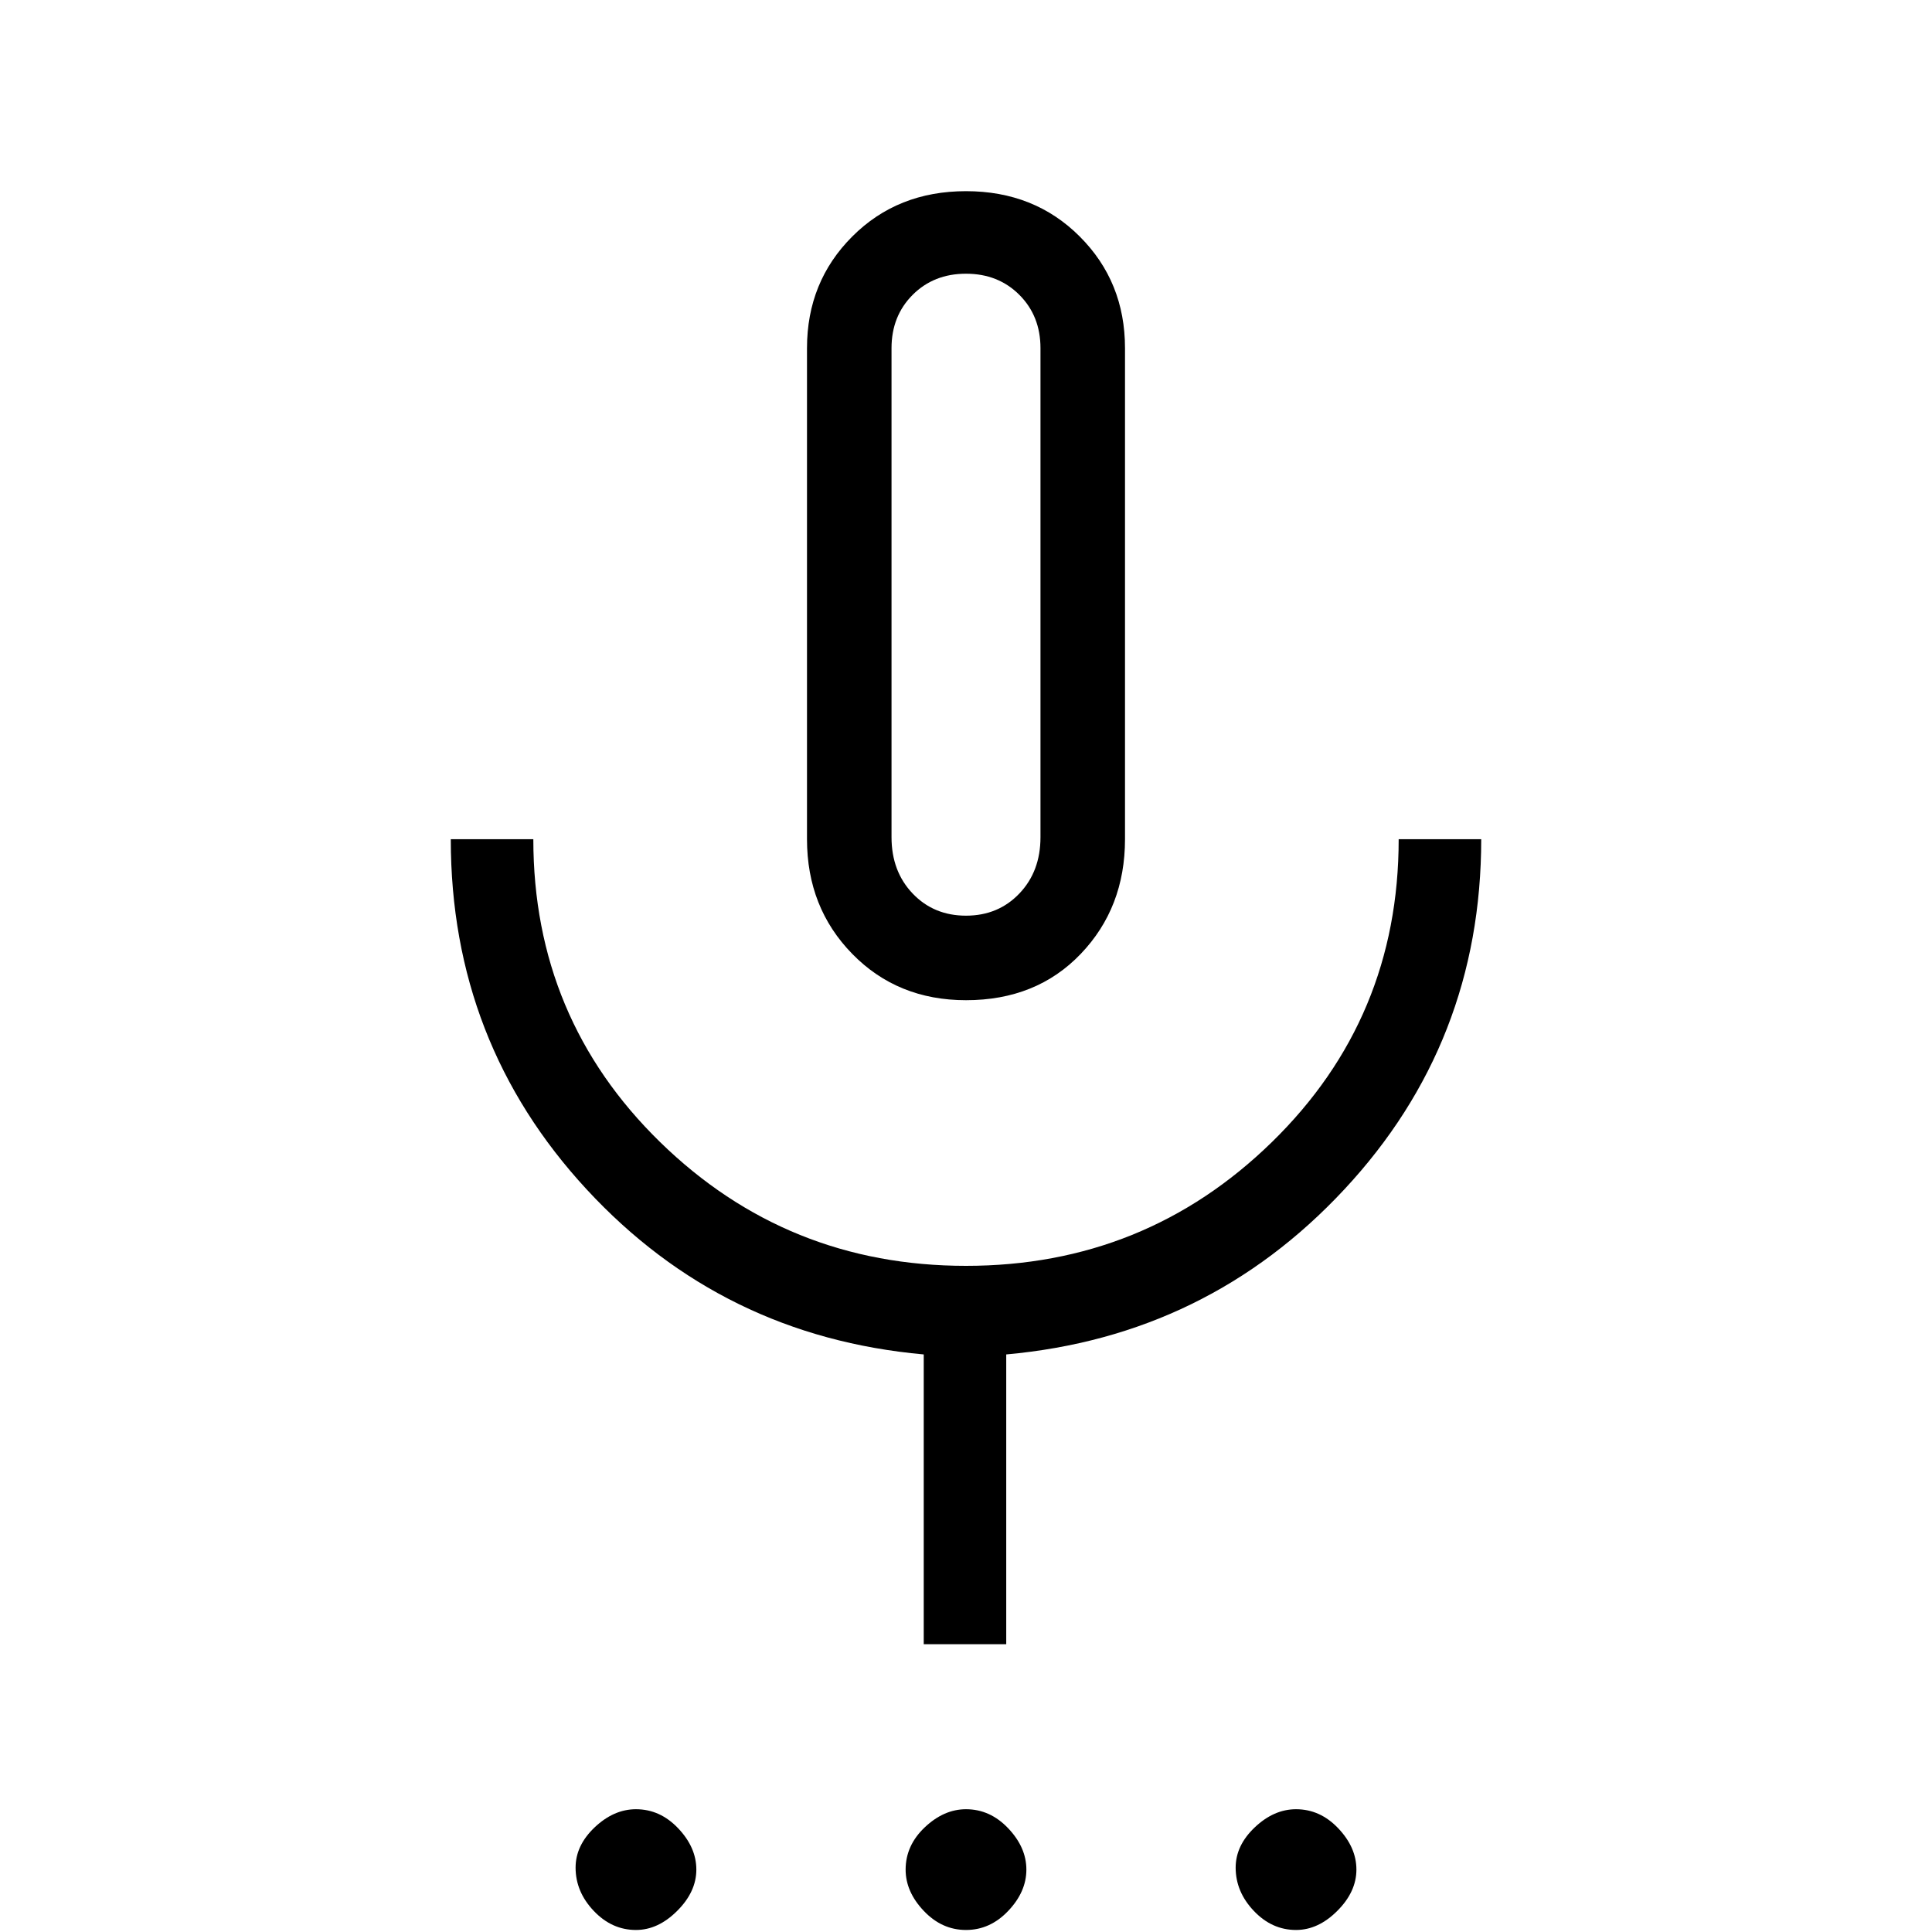 <svg xmlns="http://www.w3.org/2000/svg" height="40" width="40"><path d="M13.167 39.958Q12.667 39.958 12.292 39.562Q11.917 39.167 11.917 38.667Q11.917 38.208 12.312 37.833Q12.708 37.458 13.167 37.458Q13.667 37.458 14.042 37.854Q14.417 38.25 14.417 38.708Q14.417 39.167 14.021 39.562Q13.625 39.958 13.167 39.958ZM20 39.958Q19.5 39.958 19.125 39.562Q18.75 39.167 18.75 38.708Q18.75 38.208 19.146 37.833Q19.542 37.458 20 37.458Q20.5 37.458 20.875 37.854Q21.25 38.25 21.25 38.708Q21.25 39.167 20.875 39.562Q20.5 39.958 20 39.958ZM26.833 39.958Q26.333 39.958 25.958 39.562Q25.583 39.167 25.583 38.667Q25.583 38.208 25.979 37.833Q26.375 37.458 26.833 37.458Q27.333 37.458 27.708 37.854Q28.083 38.25 28.083 38.708Q28.083 39.167 27.688 39.562Q27.292 39.958 26.833 39.958ZM20 20.708Q18.583 20.708 17.646 19.75Q16.708 18.792 16.708 17.375V7.208Q16.708 5.833 17.646 4.896Q18.583 3.958 20 3.958Q21.417 3.958 22.354 4.896Q23.292 5.833 23.292 7.208V17.375Q23.292 18.792 22.375 19.75Q21.458 20.708 20 20.708ZM20 12.333Q20 12.333 20 12.333Q20 12.333 20 12.333Q20 12.333 20 12.333Q20 12.333 20 12.333Q20 12.333 20 12.333Q20 12.333 20 12.333Q20 12.333 20 12.333Q20 12.333 20 12.333ZM19.125 34.042V28.042Q14.958 27.667 12.146 24.625Q9.333 21.583 9.333 17.375H11.042Q11.042 21.083 13.667 23.646Q16.292 26.208 20 26.208Q23.708 26.208 26.333 23.646Q28.958 21.083 28.958 17.375H30.667Q30.667 21.583 27.833 24.625Q25 27.667 20.833 28.042V34.042ZM20 18.958Q20.667 18.958 21.104 18.5Q21.542 18.042 21.542 17.333V7.208Q21.542 6.542 21.104 6.104Q20.667 5.667 20 5.667Q19.333 5.667 18.896 6.104Q18.458 6.542 18.458 7.208V17.333Q18.458 18.042 18.896 18.5Q19.333 18.958 20 18.958Z"/></svg>